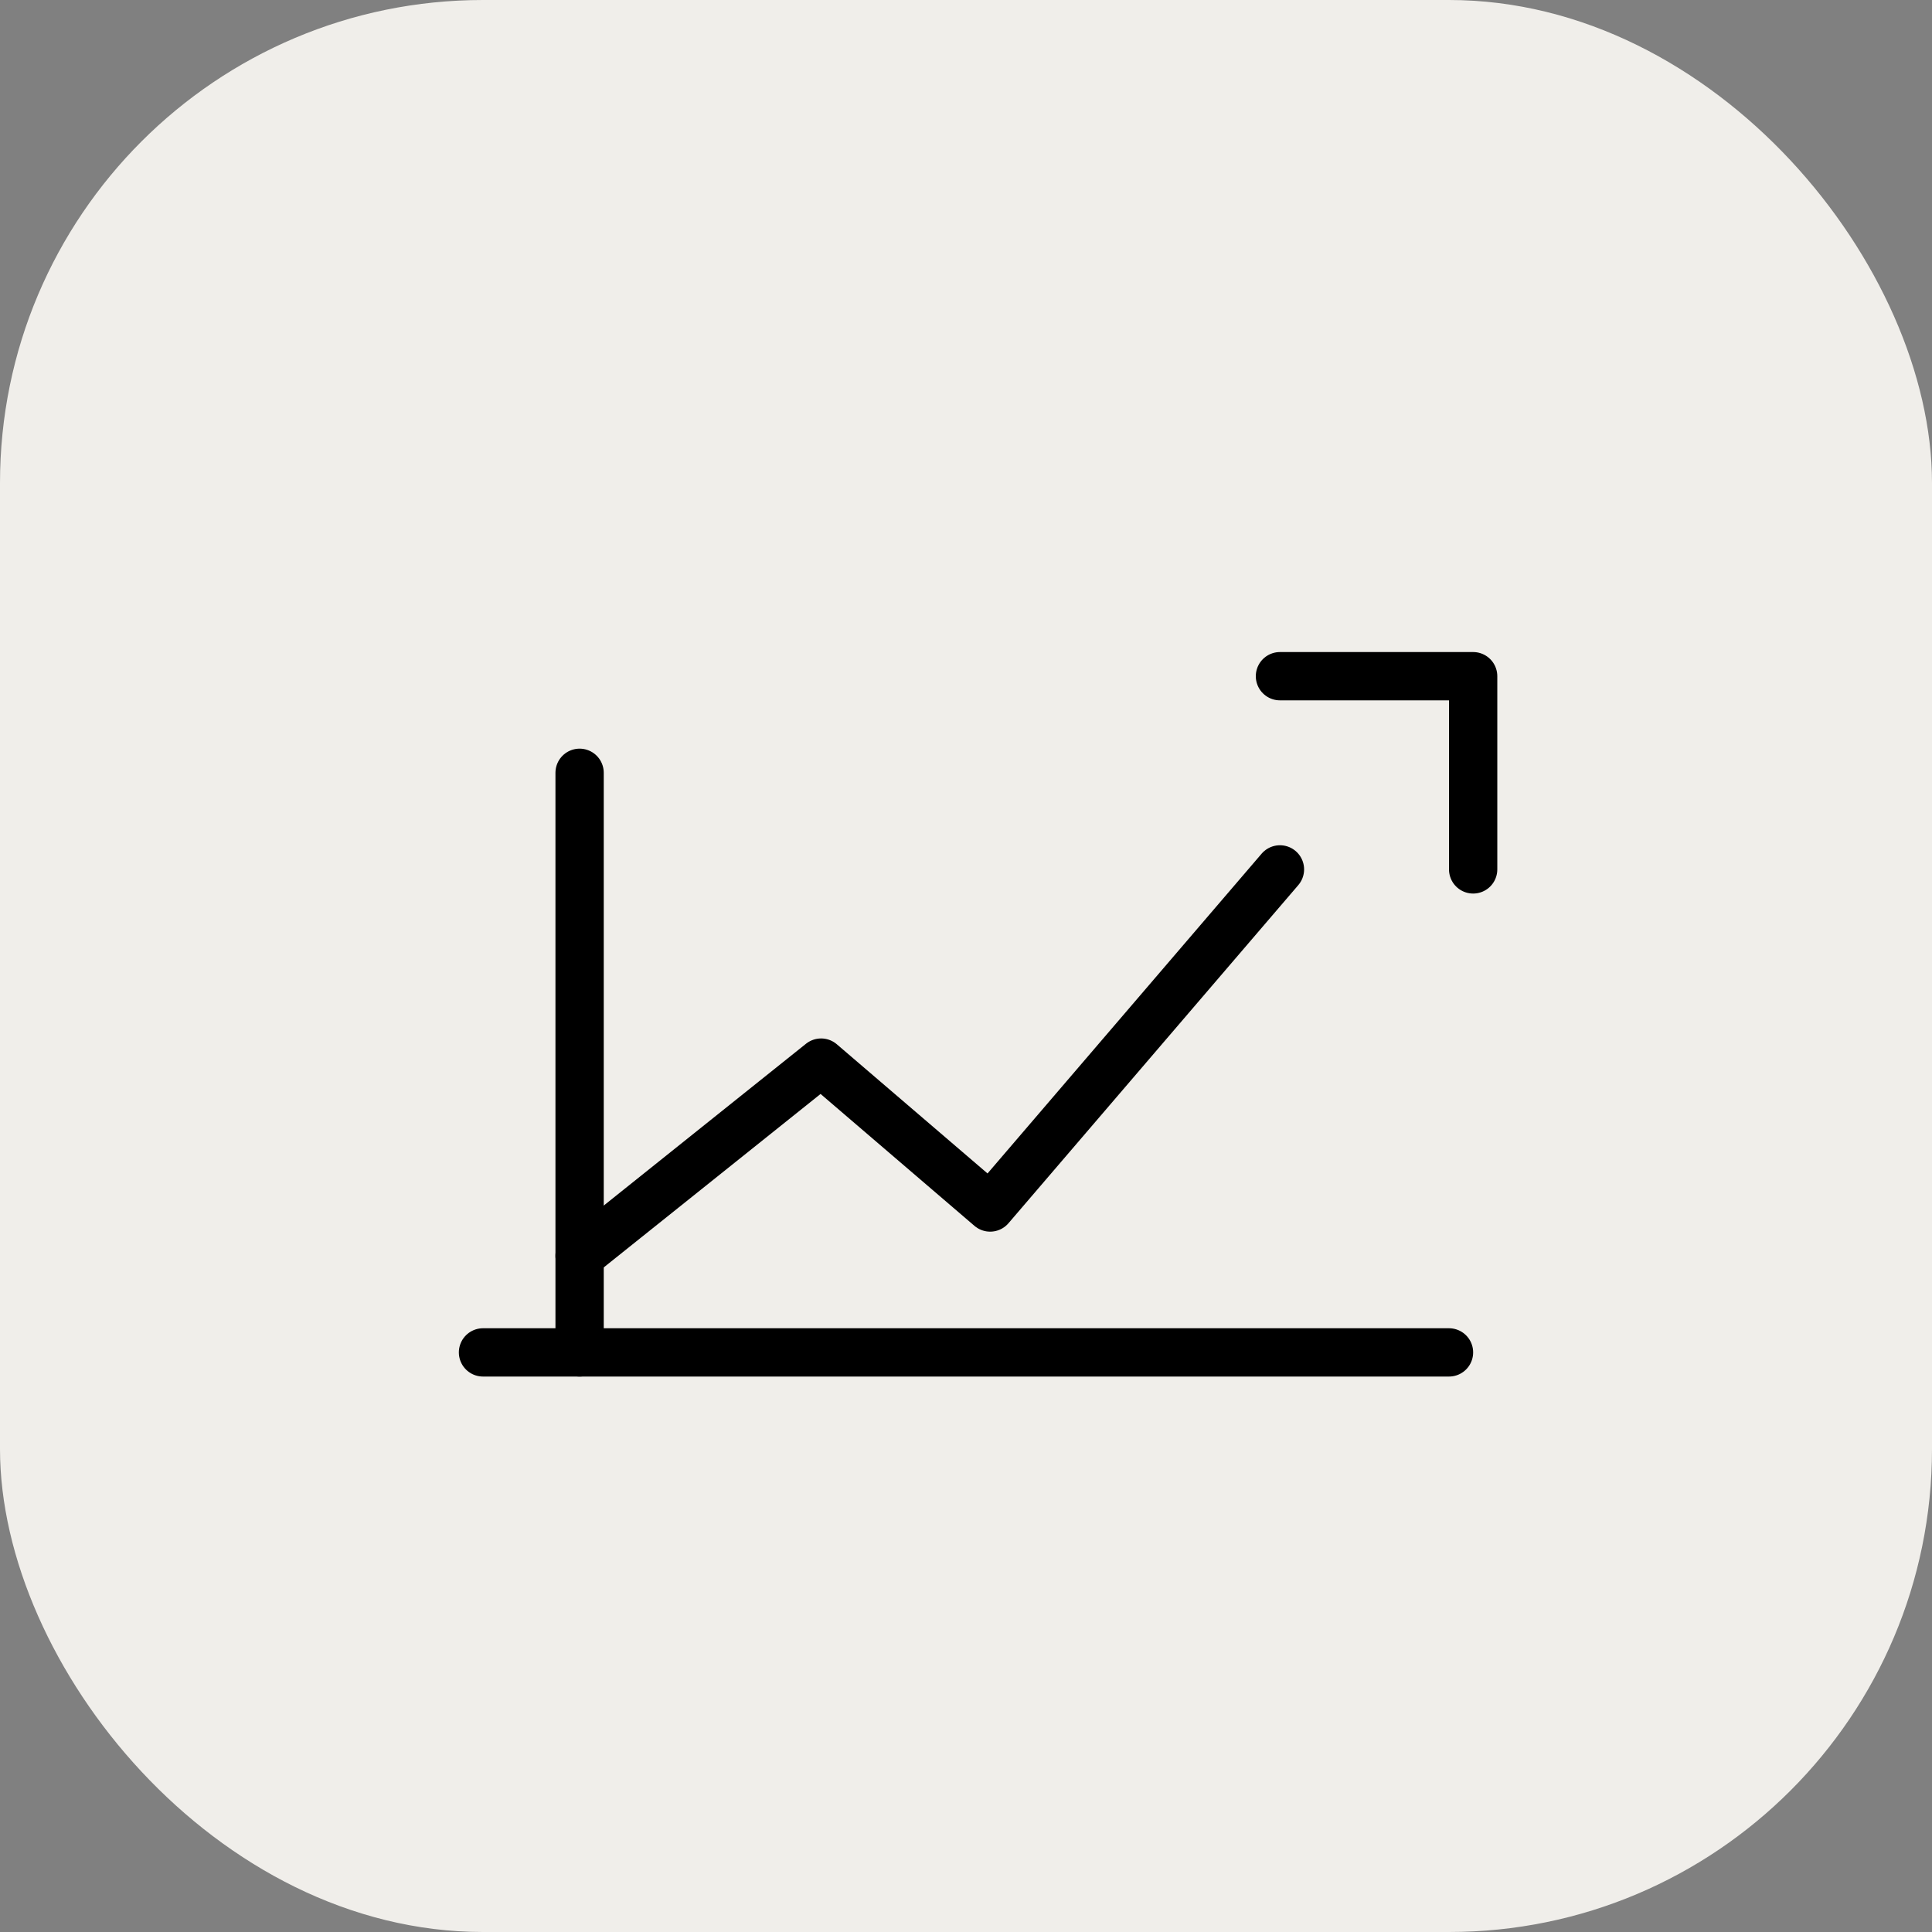 <svg width="80" height="80" viewBox="0 0 80 80" fill="none" aria-label="Revenue Intelligence icon" xmlns="http://www.w3.org/2000/svg">
  <rect x="0" y="0" width="80" height="80" fill="#808080" stroke="none"/>
  <title>Revenue Intelligence</title>
  <rect width="80" height="80" rx="20" fill="#F0EEEA"/>
  <path d="M20 56h40" stroke="#000" stroke-width="2" stroke-linecap="round"/>
  <path d="M24 32v24" stroke="#000" stroke-width="2" stroke-linecap="round"/>
  <path d="M24 52l10-8 7 6 12-14" stroke="#000" stroke-width="2" stroke-linecap="round" stroke-linejoin="round"/>
  <path d="M53 28h8v8" stroke="#000" stroke-width="2" stroke-linecap="round" stroke-linejoin="round"/>
</svg>
